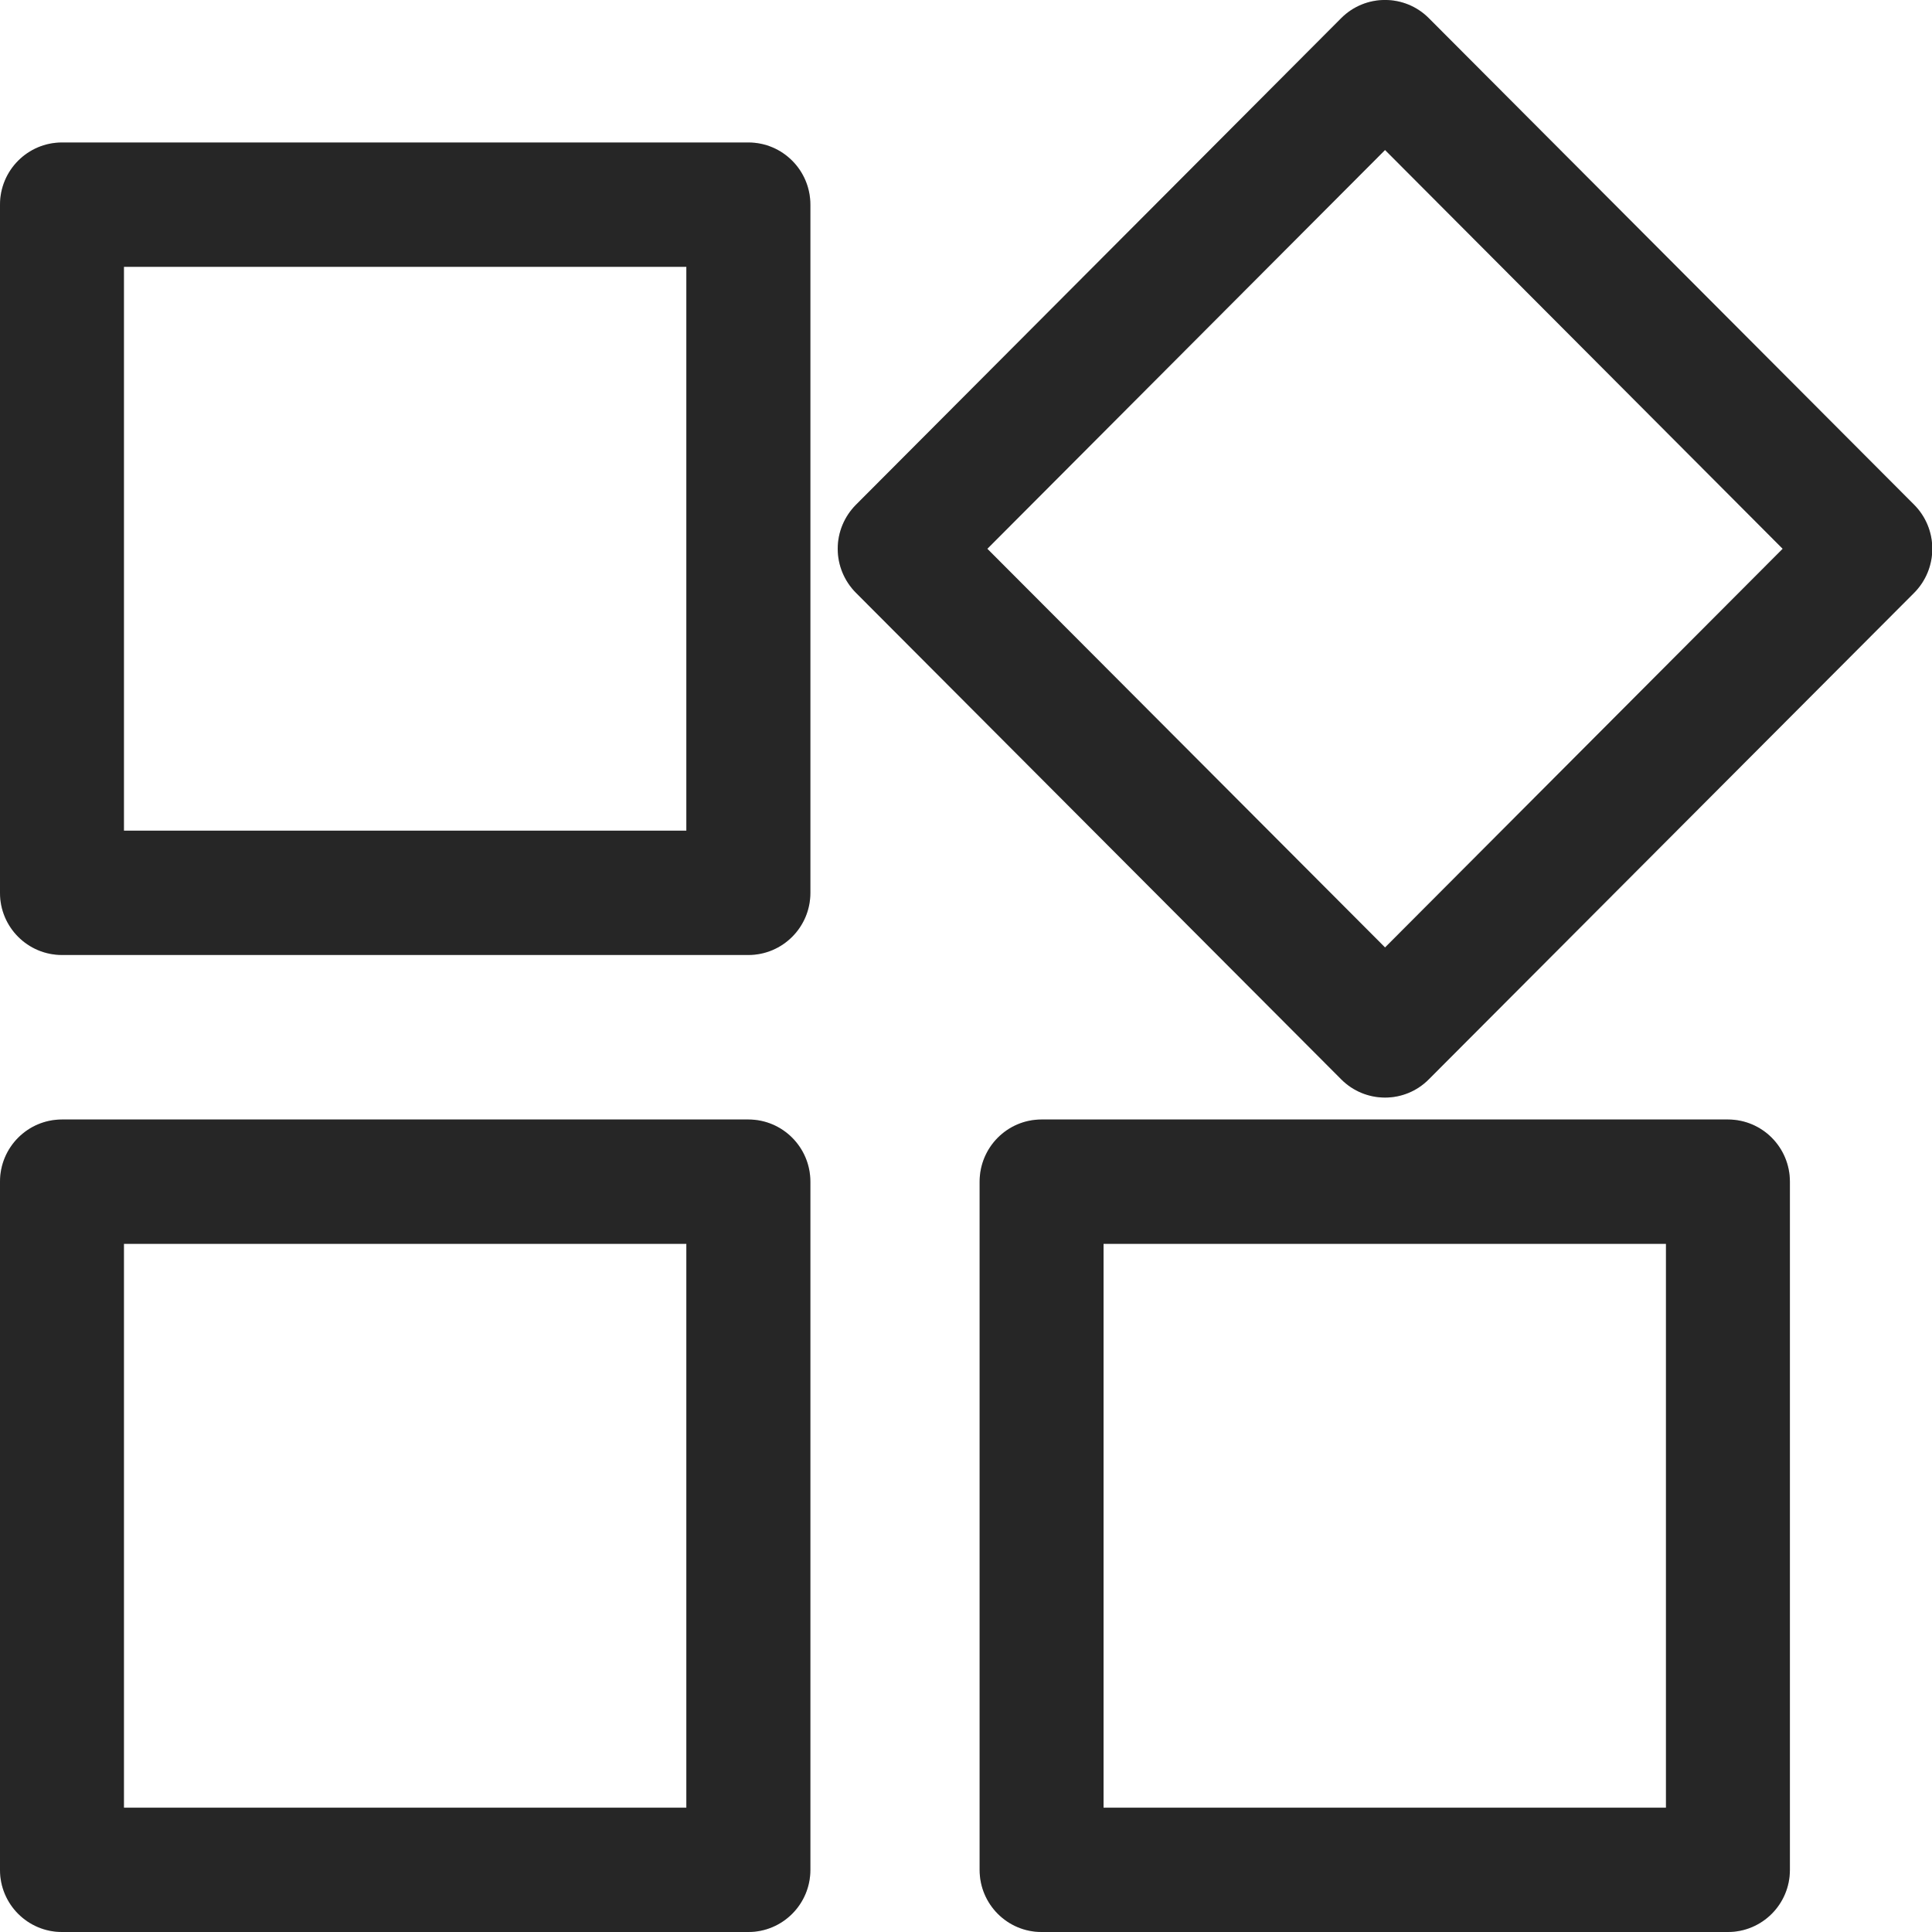 <svg width="20" height="20" viewBox="0 0 20 20" fill="none" xmlns="http://www.w3.org/2000/svg">
<g id="Group">
<g id="Vector">
<path d="M0.642 20H7.747C8.101 20 8.389 19.712 8.389 19.357V12.233C8.389 11.877 8.101 11.589 7.747 11.589H0.642C0.287 11.589 0 11.877 0 12.233V19.357C0 19.712 0.287 20 0.642 20ZM1.283 12.876H7.105V18.713H1.283V12.876Z" fill="#303030"/>
<path d="M0.642 20H7.747C8.101 20 8.389 19.712 8.389 19.357V12.233C8.389 11.877 8.101 11.589 7.747 11.589H0.642C0.287 11.589 0 11.877 0 12.233V19.357C0 19.712 0.287 20 0.642 20ZM1.283 12.876H7.105V18.713H1.283V12.876Z" fill="black" fill-opacity="0.2"/>
</g>
<g id="Vector_2">
<path d="M7.747 1.475H0.642C0.287 1.475 0 1.763 0 2.119V9.243C0 9.598 0.287 9.886 0.642 9.886H7.747C8.101 9.886 8.389 9.598 8.389 9.243V2.119C8.389 1.763 8.101 1.475 7.747 1.475ZM7.105 8.599H1.283V2.762H7.105V8.599Z" fill="#303030"/>
<path d="M7.747 1.475H0.642C0.287 1.475 0 1.763 0 2.119V9.243C0 9.598 0.287 9.886 0.642 9.886H7.747C8.101 9.886 8.389 9.598 8.389 9.243V2.119C8.389 1.763 8.101 1.475 7.747 1.475ZM7.105 8.599H1.283V2.762H7.105V8.599Z" fill="black" fill-opacity="0.2"/>
</g>
<g id="Vector_3">
<path d="M14.791 0.188C14.541 -0.063 14.134 -0.063 13.884 0.188L8.86 5.226C8.74 5.347 8.672 5.51 8.672 5.681C8.672 5.852 8.74 6.015 8.86 6.136L13.884 11.173C14.009 11.299 14.174 11.362 14.338 11.362C14.502 11.362 14.666 11.299 14.791 11.173L19.816 6.136C19.936 6.015 20.003 5.851 20.003 5.681C20.003 5.51 19.936 5.347 19.816 5.226L14.791 0.188ZM14.338 9.808L10.221 5.681L14.338 1.553L18.454 5.681L14.338 9.808Z" fill="#303030"/>
<path d="M14.791 0.188C14.541 -0.063 14.134 -0.063 13.884 0.188L8.86 5.226C8.74 5.347 8.672 5.51 8.672 5.681C8.672 5.852 8.74 6.015 8.86 6.136L13.884 11.173C14.009 11.299 14.174 11.362 14.338 11.362C14.502 11.362 14.666 11.299 14.791 11.173L19.816 6.136C19.936 6.015 20.003 5.851 20.003 5.681C20.003 5.51 19.936 5.347 19.816 5.226L14.791 0.188ZM14.338 9.808L10.221 5.681L14.338 1.553L18.454 5.681L14.338 9.808Z" fill="black" fill-opacity="0.2"/>
</g>
<g id="Vector_4">
<path d="M17.887 20C18.242 20 18.529 19.712 18.529 19.357V12.233C18.529 11.877 18.242 11.589 17.887 11.589H10.782C10.428 11.589 10.141 11.877 10.141 12.233V19.357C10.141 19.712 10.428 20 10.782 20H17.887ZM11.424 12.876H17.246V18.713H11.424V12.876Z" fill="#303030"/>
<path d="M17.887 20C18.242 20 18.529 19.712 18.529 19.357V12.233C18.529 11.877 18.242 11.589 17.887 11.589H10.782C10.428 11.589 10.141 11.877 10.141 12.233V19.357C10.141 19.712 10.428 20 10.782 20H17.887ZM11.424 12.876H17.246V18.713H11.424V12.876Z" fill="black" fill-opacity="0.2"/>
</g>
</g>
</svg>

